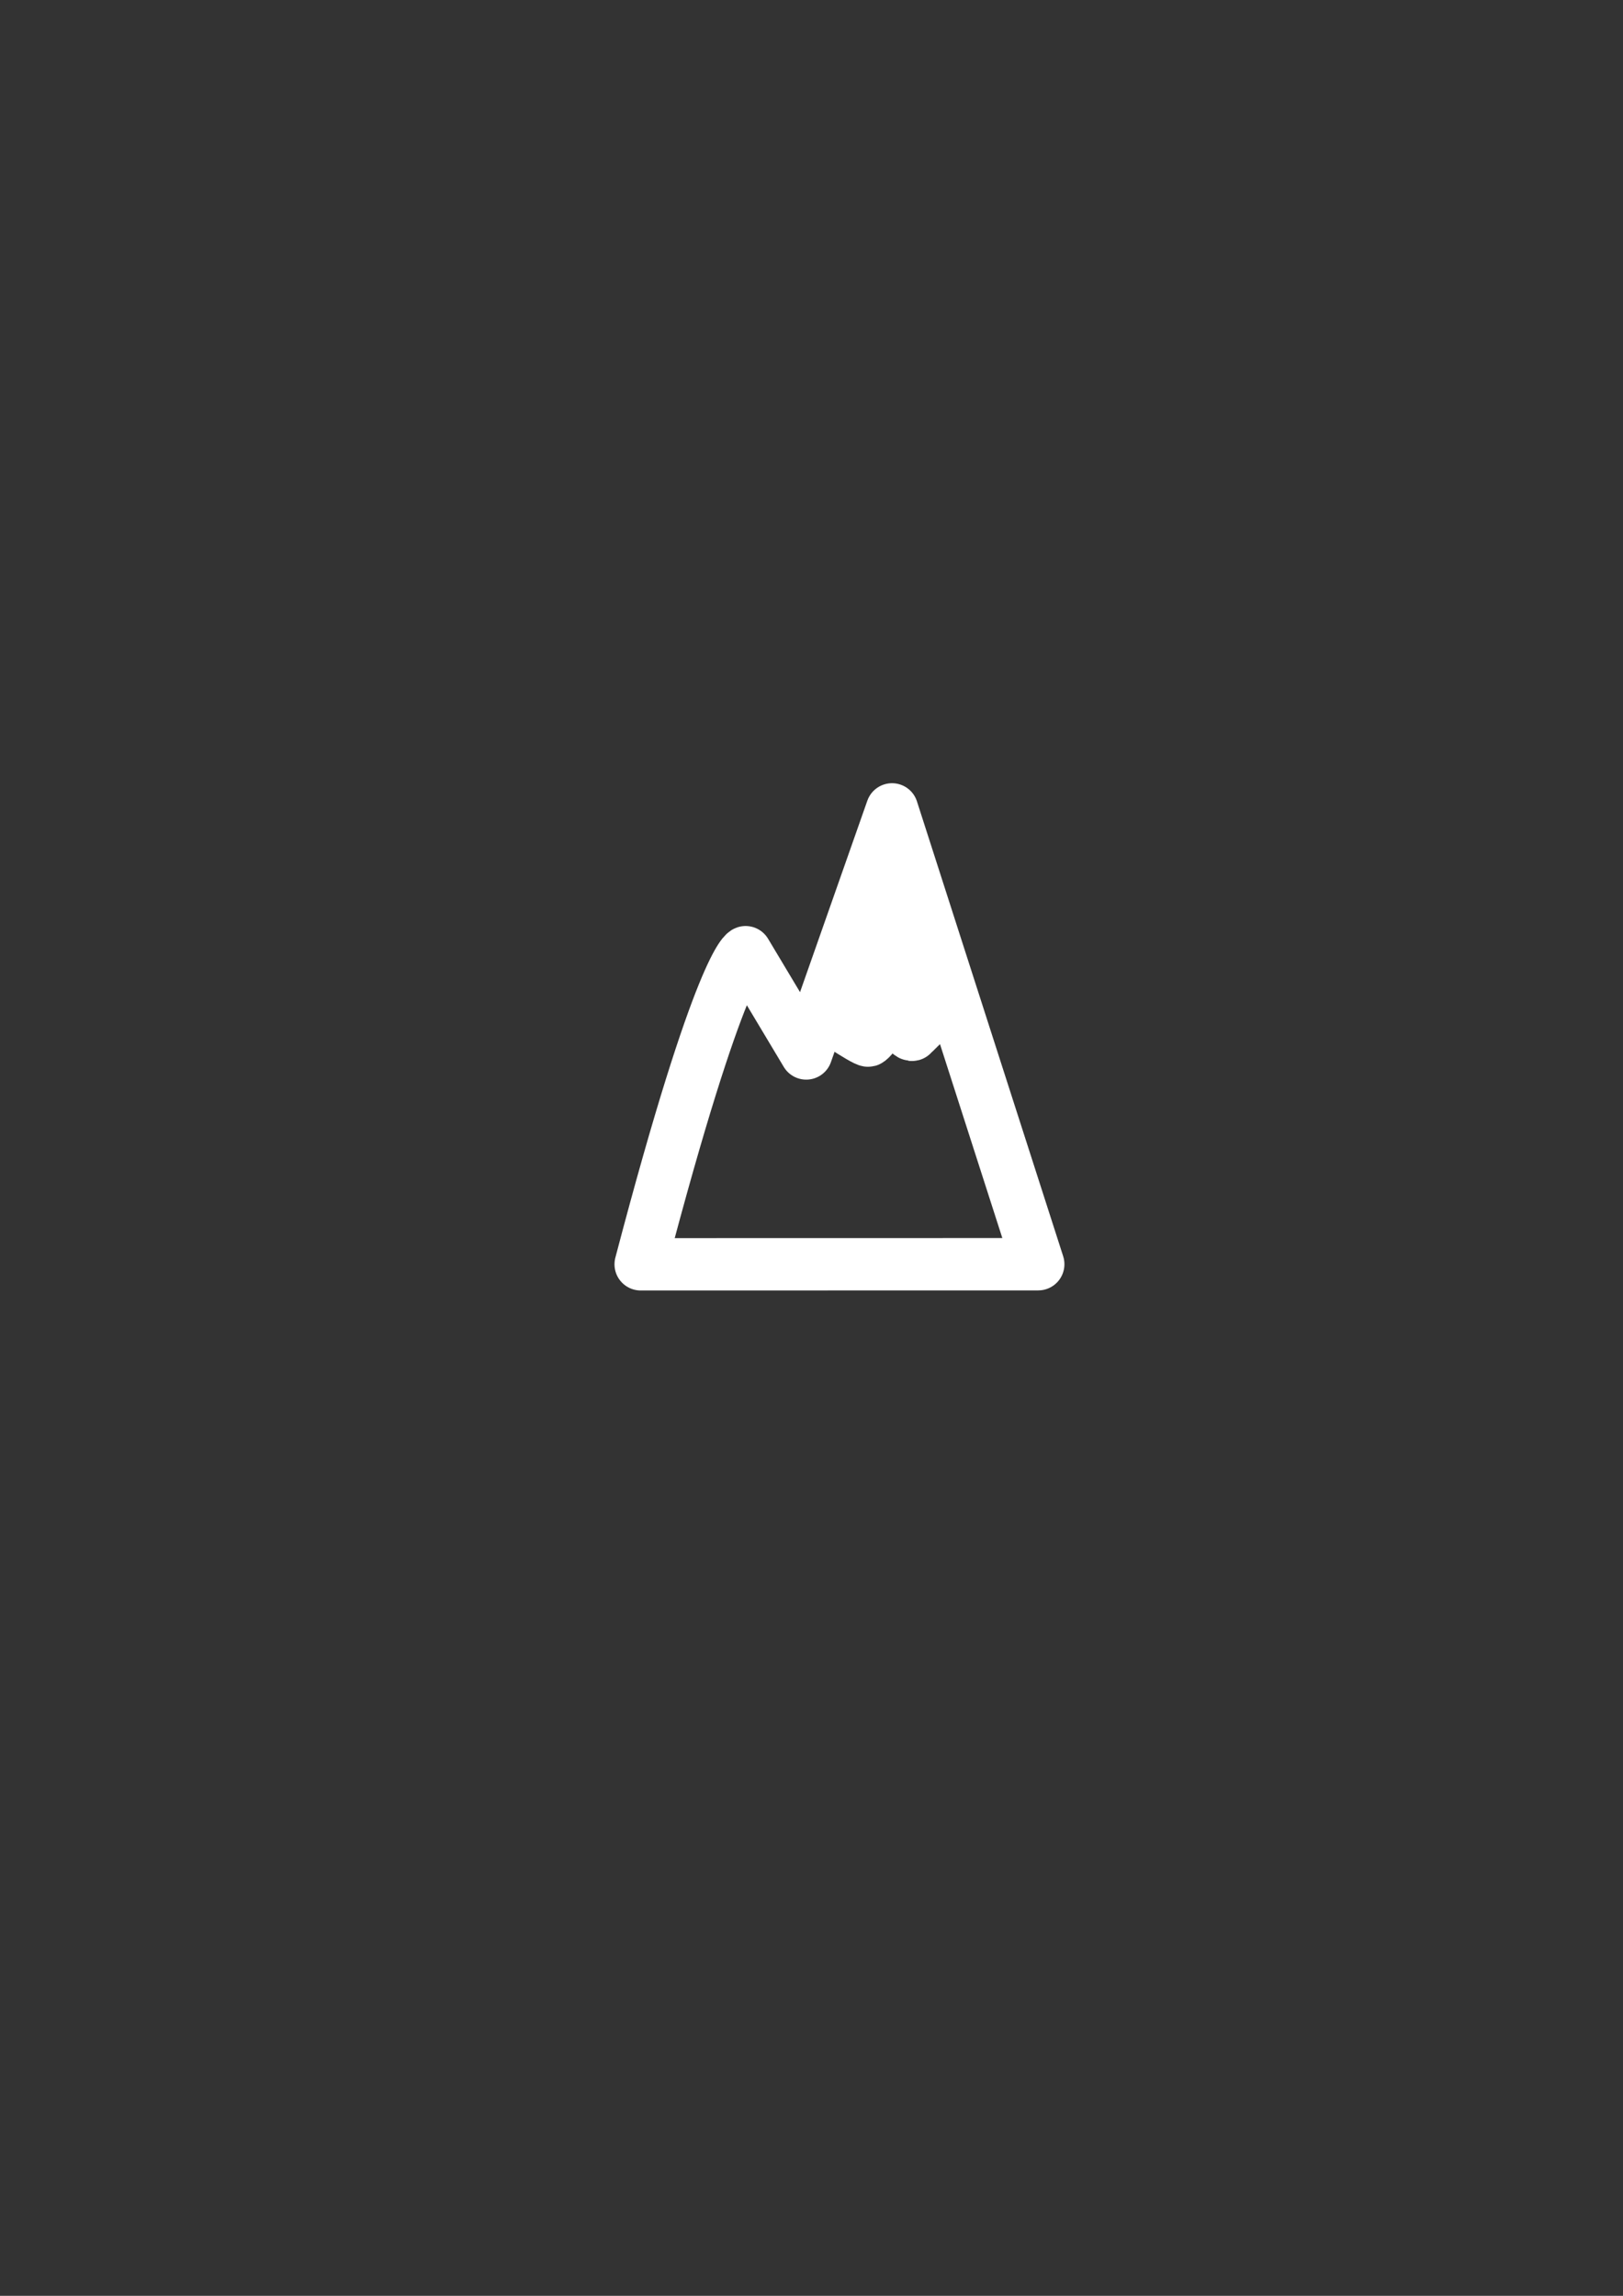 <?xml version="1.0" encoding="UTF-8" standalone="no"?>
<!-- Created with Inkscape (http://www.inkscape.org/) -->

<svg
   xmlns:dc="http://purl.org/dc/elements/1.1/"
   xmlns:cc="http://creativecommons.org/ns#"
   xmlns:rdf="http://www.w3.org/1999/02/22-rdf-syntax-ns#"
   xmlns:svg="http://www.w3.org/2000/svg"
   xmlns="http://www.w3.org/2000/svg"
   xmlns:sodipodi="http://sodipodi.sourceforge.net/DTD/sodipodi-0.dtd"
   xmlns:inkscape="http://www.inkscape.org/namespaces/inkscape"
   width="744.094"
   height="1052.362"
   id="svg2"
   version="1.1"
   inkscape:version="0.48.5 r10040"
   sodipodi:docname="altitude_icon.svg">
  <rect width="100%" height="100%" fill="#333333" stroke="none"/>
  <defs
     id="defs4" />
  <sodipodi:namedview
     id="base"
     pagecolor="#000000"
     bordercolor="#666666"
     borderopacity="1.0"
     inkscape:pageopacity="1"
     inkscape:pageshadow="2"
     inkscape:zoom="0.66992145"
     inkscape:cx="96.259822"
     inkscape:cy="485.0169"
     inkscape:document-units="px"
     inkscape:current-layer="layer1"
     showgrid="false"
     inkscape:window-width="1680"
     inkscape:window-height="984"
     inkscape:window-x="0"
     inkscape:window-y="27"
     inkscape:window-maximized="1" />
  <g
     inkscape:label="Layer 1"
     inkscape:groupmode="layer"
     id="layer1">
    <path
       style="fill:none;stroke:#ffffff;stroke-width:24;stroke-linecap:round;stroke-linejoin:round;stroke-miterlimit:4;stroke-opacity:1;stroke-dasharray:none"
       d="m 293.728,579.532 c 36.671,-139.544 48.11,-143.062 48.11,-143.062 l 27.791,46.415 39.337,-111.877 67.036,208.489 z"
       id="path3071"
       inkscape:connector-curvature="0"
       sodipodi:nodetypes="cccccc"
       inkscape:export-filename="/run/user/1000/gvfs/sftp:host=192.168.1.33,port=33,user=pi/home/pi/OpenCyclingComputer/images/altitude_icon_20x32.png"
       inkscape:export-xdpi="8.902854"
       inkscape:export-ydpi="8.902854" />
    <path
       style="fill:#ffffff;fill-opacity:1;stroke:#ffffff;stroke-width:24;stroke-linecap:round;stroke-linejoin:round;stroke-miterlimit:4;stroke-opacity:1;stroke-dasharray:none"
       d="m 405.373,391.134 c -28.108,70.51 -29.037,72.538 -29.037,72.538 0,0 20.205,13.671 21.753,13.321 1.547,-0.35 10.169,-12.985 10.169,-12.985 0,0 8.975,11.474 10.058,10.257 1.083,-1.217 17.917,-17.505 17.917,-17.505 z"
       id="path3843"
       inkscape:connector-curvature="0"
       inkscape:export-xdpi="8.902854"
       inkscape:export-ydpi="8.902854"
       inkscape:export-filename="/run/user/1000/gvfs/sftp:host=192.168.1.33,port=33,user=pi/home/pi/OpenCyclingComputer/images/altitude_icon_20x32.png" />
  </g>
</svg>
